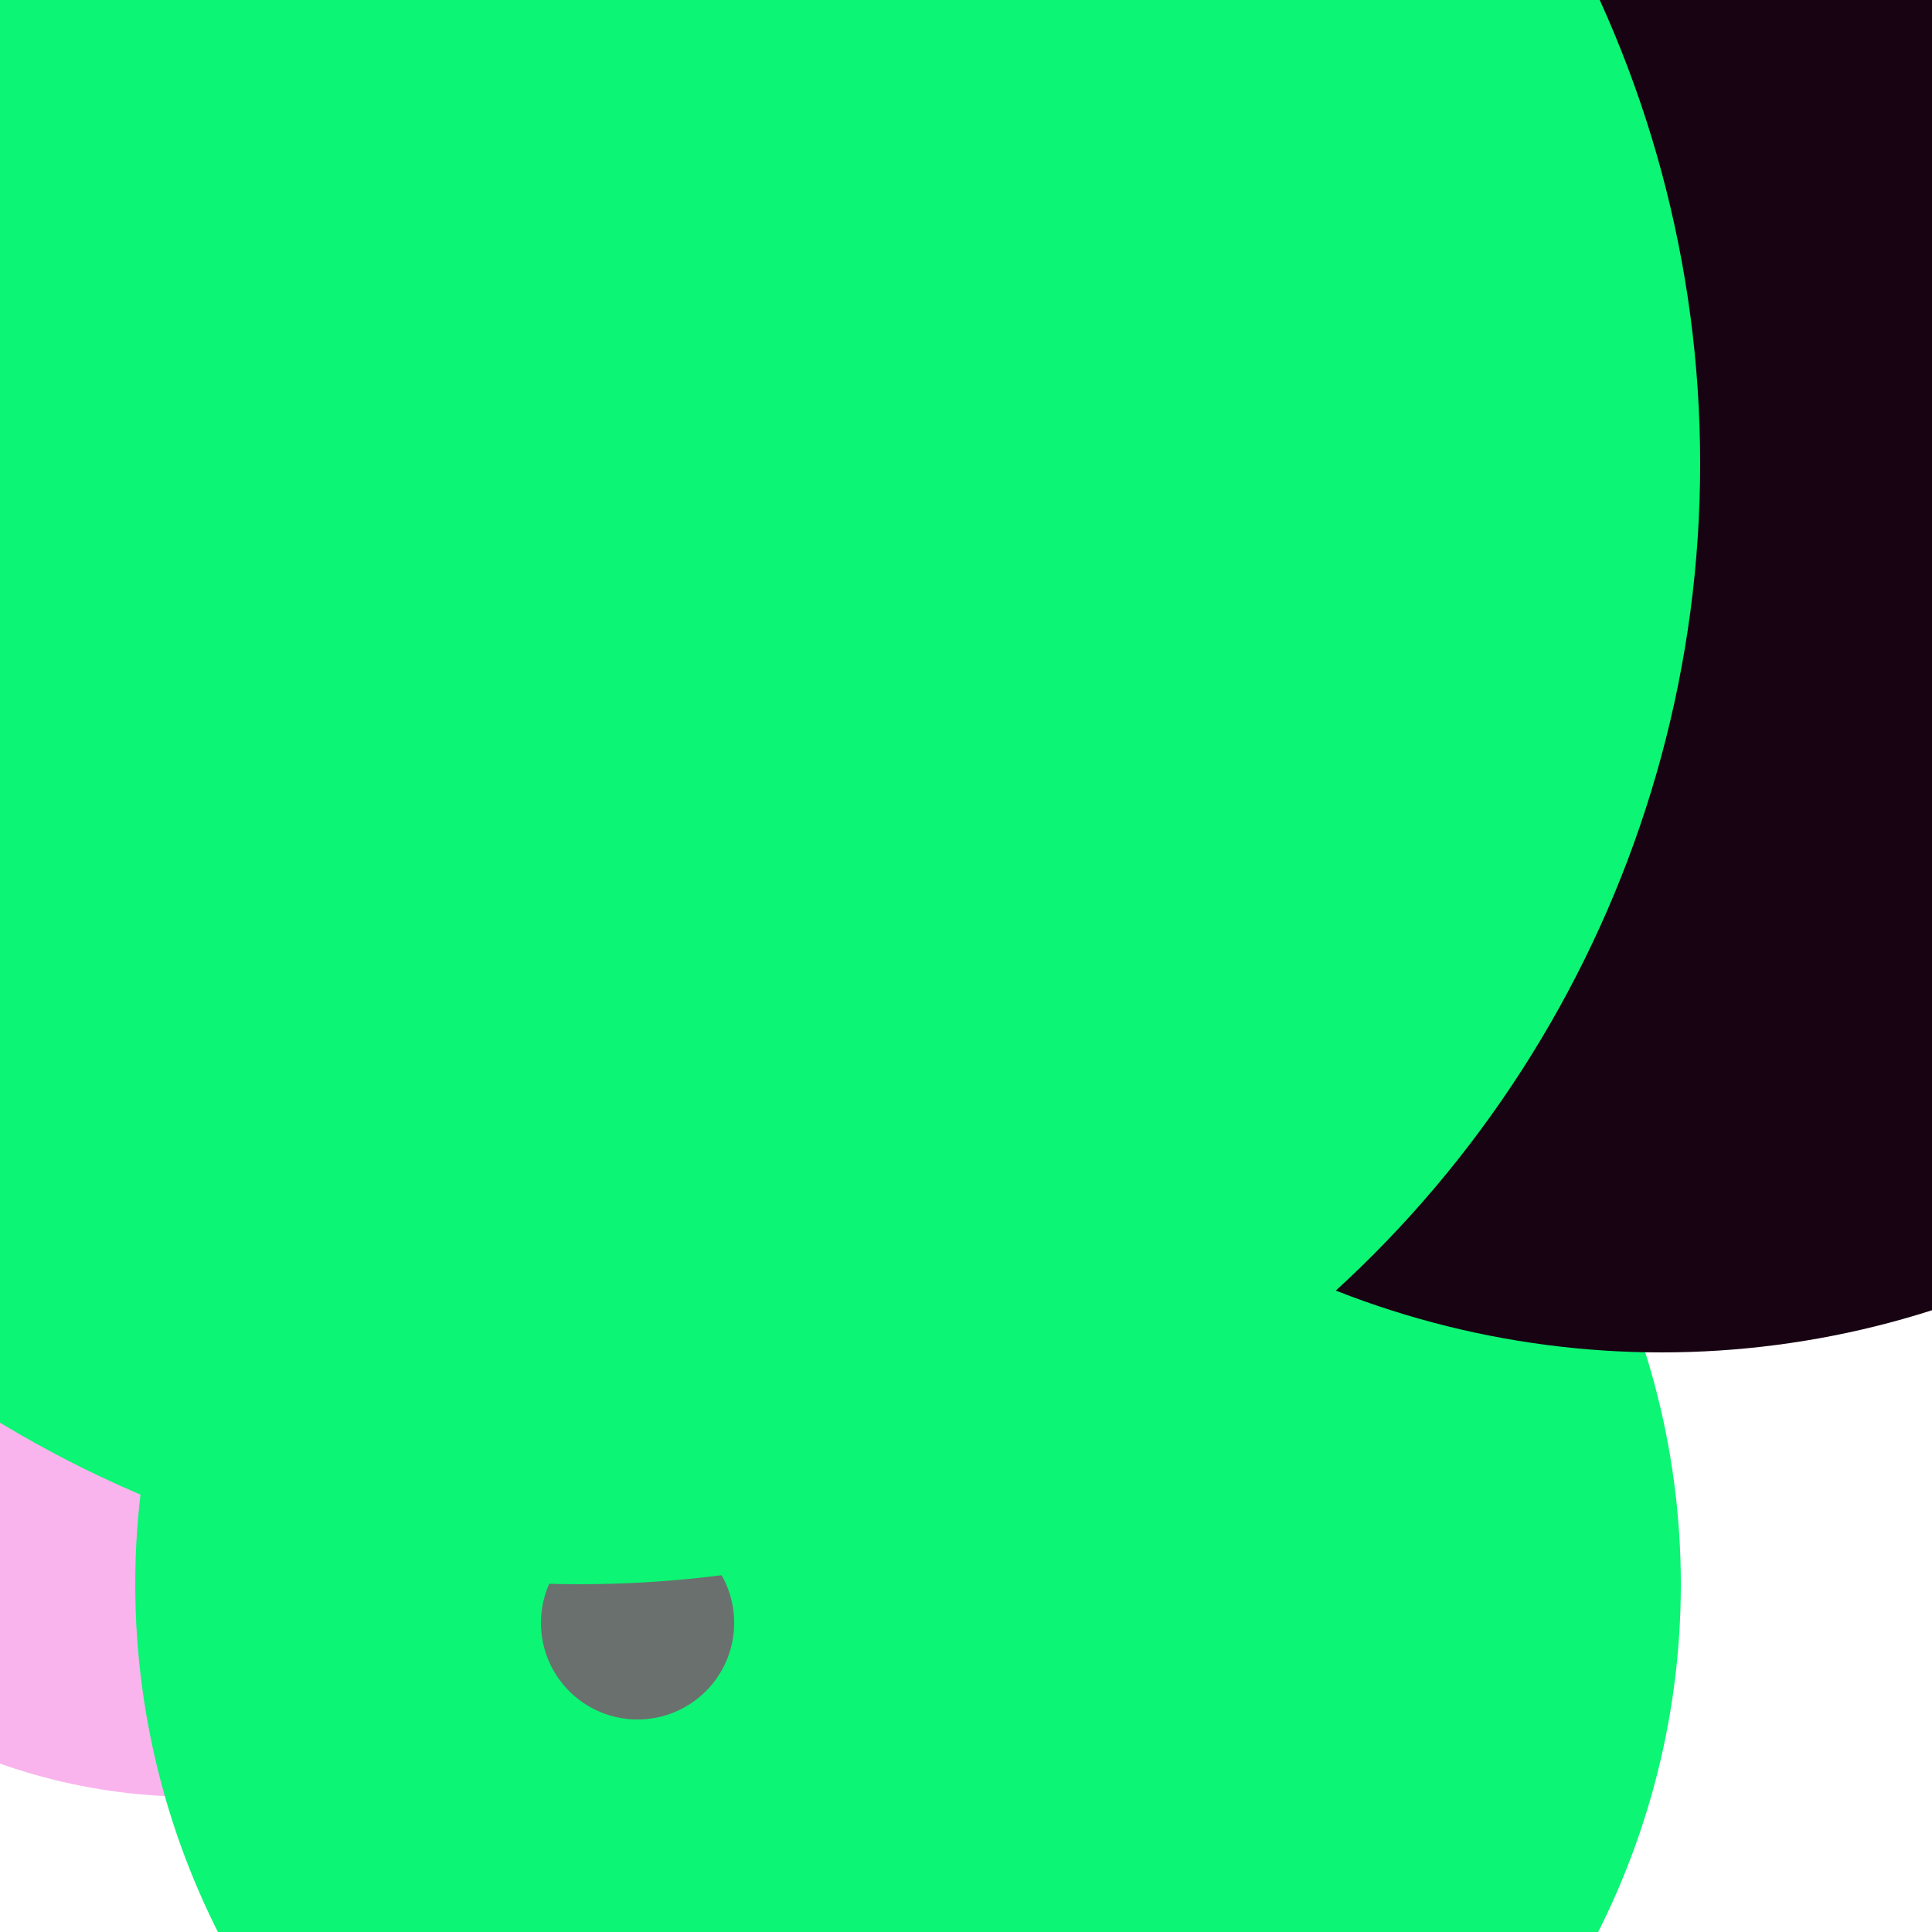 <svg xmlns="http://www.w3.org/2000/svg" preserveAspectRatio="xMinYMin meet" viewBox="0 0 777 777"><defs><filter id="f0" width="300%" height="300%" x="-100%" y="-100%"><feGaussianBlur in="SourceGraphic" stdDeviation="129"/></filter><filter id="f1" width="300%" height="300%" x="-100%" y="-100%"><feGaussianBlur in="SourceGraphic" stdDeviation="700"/></filter></defs><rect width="100%" height="100%" fill="#fff" /><circle cx="10%" cy="63%" r="30%" filter="url(#f1)" fill="#f9b4ed"></circle><circle cx="61%" cy="11%" r="14%" filter="url(#f1)" fill="#170312"></circle><circle cx="47%" cy="82%" r="40%" filter="url(#f0)" fill="#0cf574"></circle><circle cx="37%" cy="44%" r="19%" filter="url(#f0)" fill="#6a706e"></circle><circle cx="59%" cy="10%" r="5%" filter="url(#f0)" fill="#ffd447"></circle><circle cx="33%" cy="84%" r="5%" filter="url(#f0)" fill="#6a706e"></circle><circle cx="86%" cy="24%" r="46%" filter="url(#f0)" fill="#170312"></circle><circle cx="30%" cy="24%" r="58%" filter="url(#f0)" fill="#0cf574"></circle></svg>
